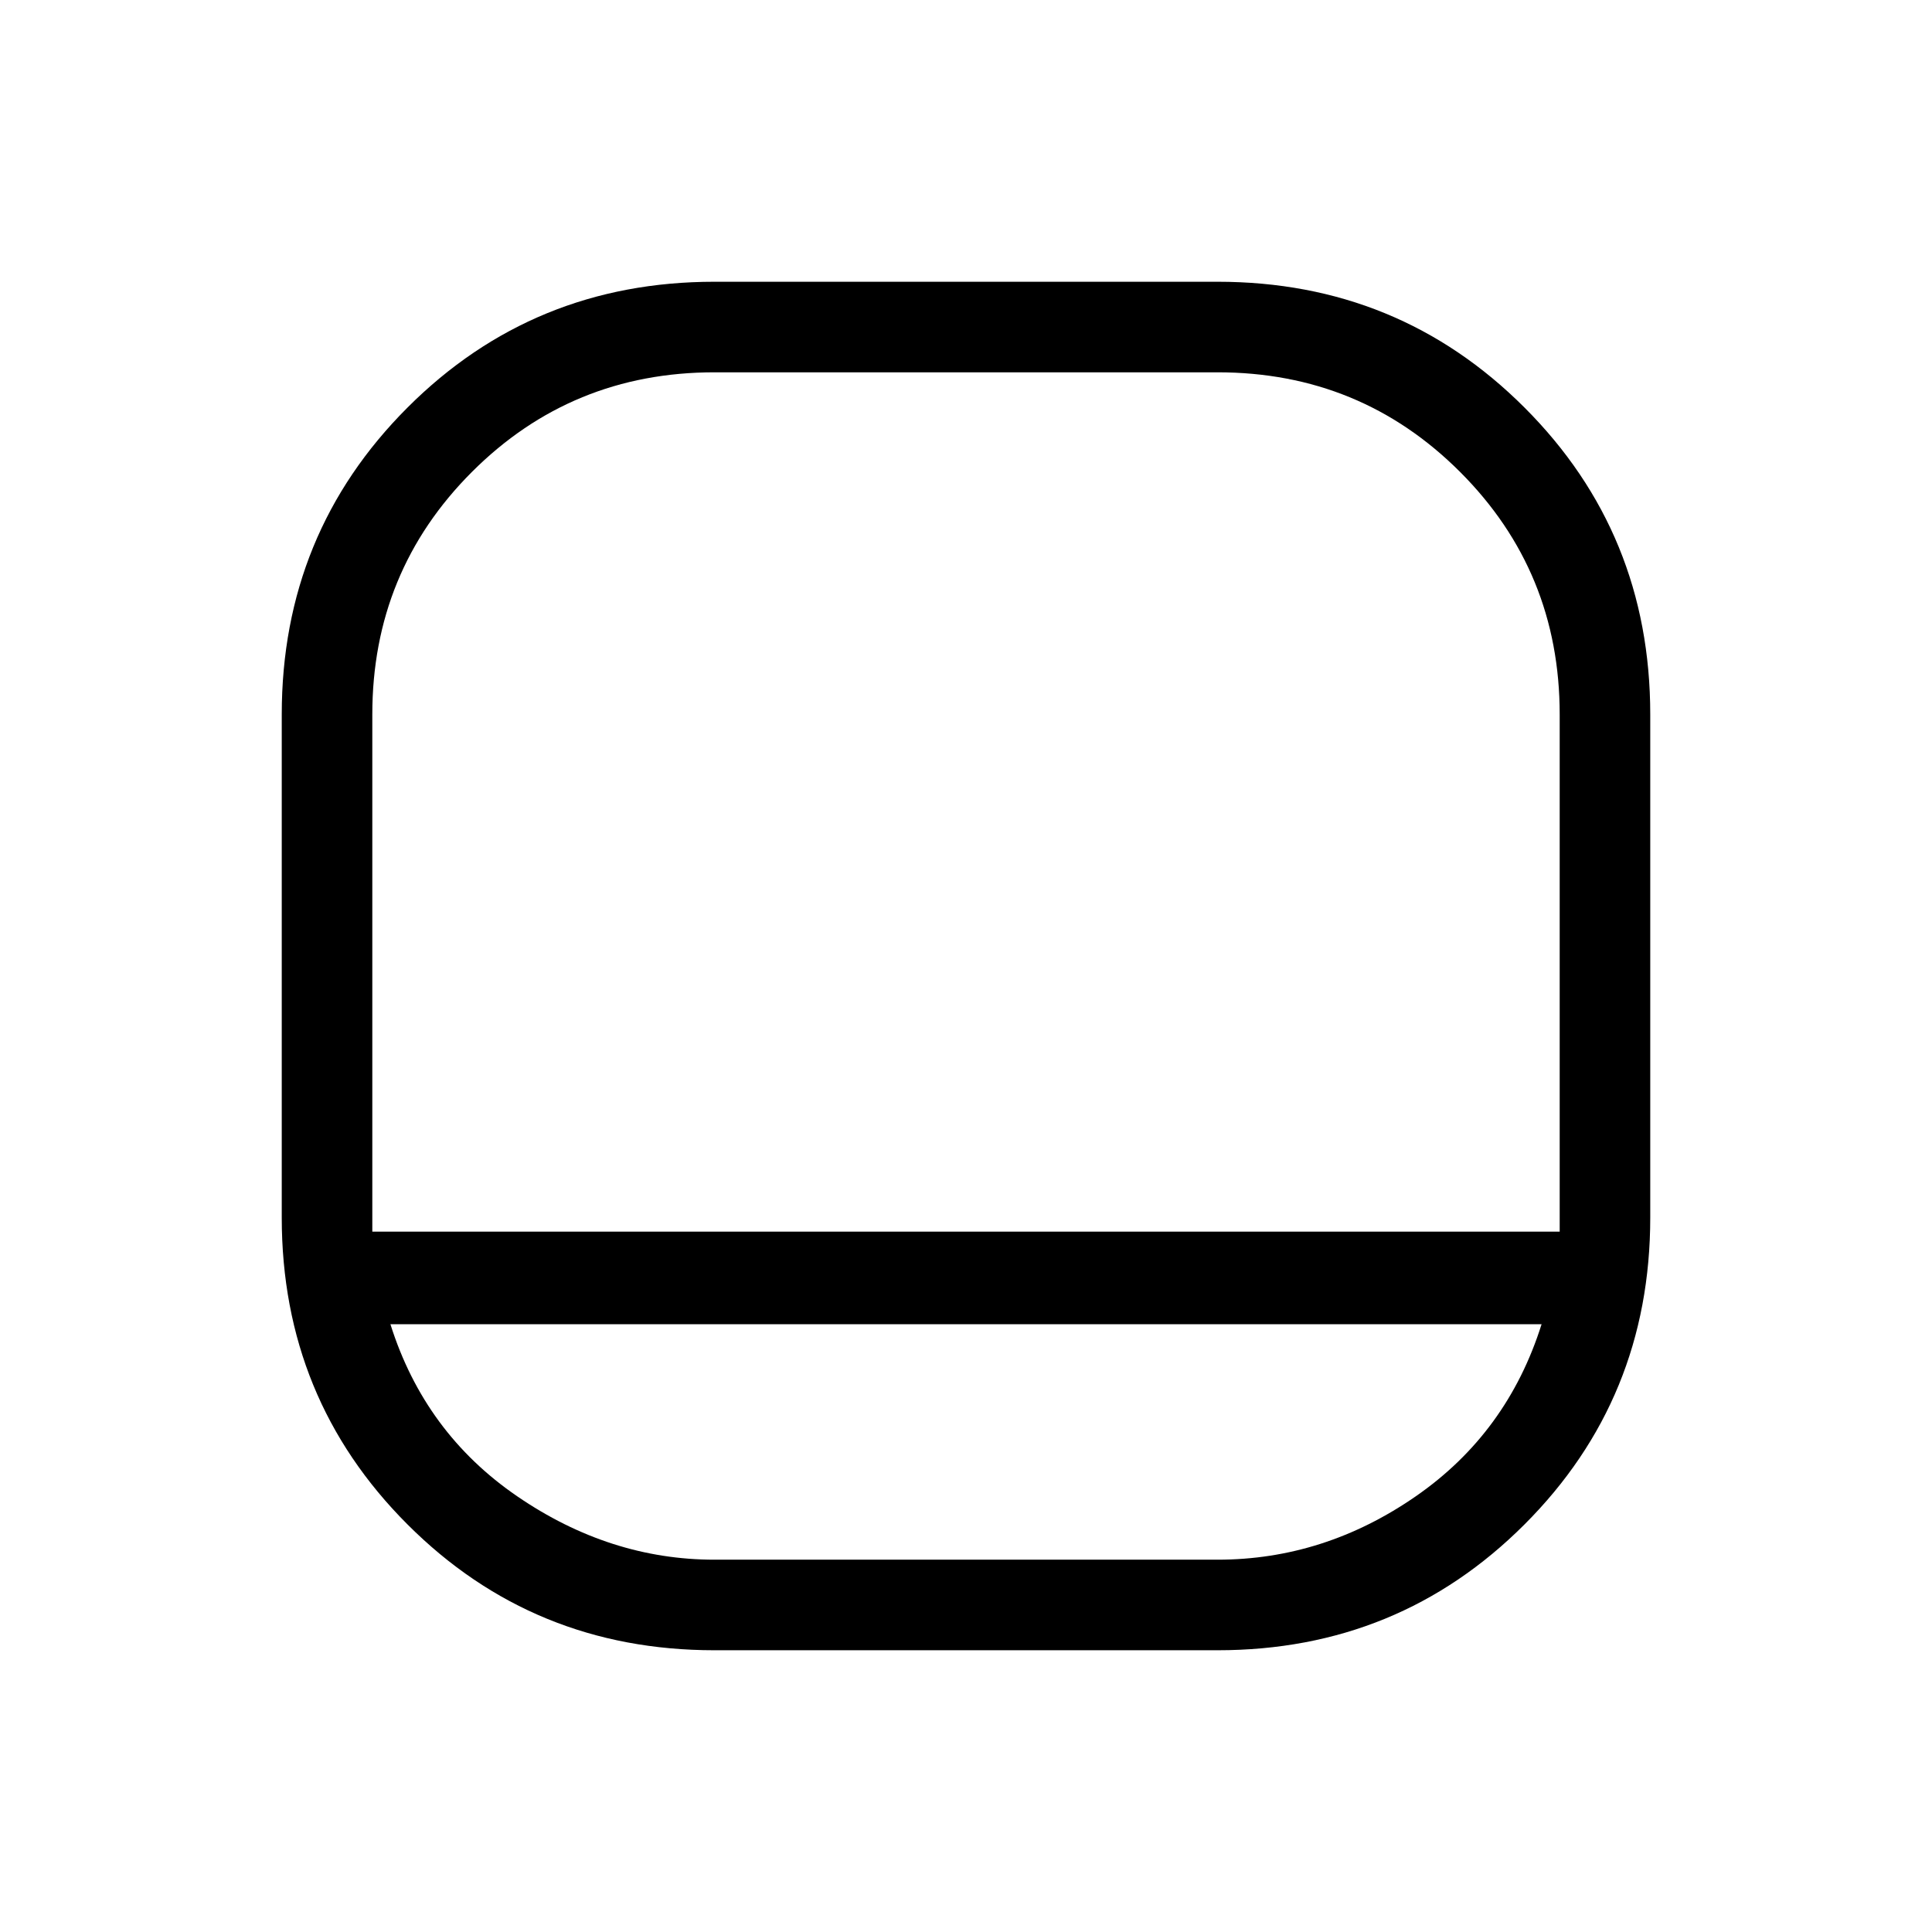 <svg xmlns="http://www.w3.org/2000/svg" height="48" width="48"><path d="M17.75 41Q13.25 41 10.125 37.875Q7 34.75 7 30.25V17.75Q7 13.25 10.125 10.125Q13.25 7 17.75 7H30.25Q34.75 7 37.875 10.125Q41 13.25 41 17.75V30.25Q41 34.75 37.875 37.875Q34.75 41 30.25 41ZM9.25 30.6H38.75V17.75Q38.75 14.2 36.275 11.725Q33.8 9.25 30.25 9.25H17.75Q14.2 9.25 11.725 11.725Q9.25 14.2 9.25 17.75ZM9.7 32.9Q10.55 35.6 12.85 37.175Q15.15 38.75 17.75 38.75H30.25Q32.9 38.75 35.175 37.175Q37.45 35.6 38.3 32.9ZM24 30.6Q24 30.6 24 30.6Q24 30.6 24 30.6Q24 30.6 24 30.6Q24 30.6 24 30.6Q24 30.6 24 30.6Q24 30.6 24 30.6Q24 30.6 24 30.6Q24 30.6 24 30.6Q24 30.6 24 30.6Q24 30.6 24 30.6Q24 30.6 24 30.6Q24 30.6 24 30.6Z"/></svg>